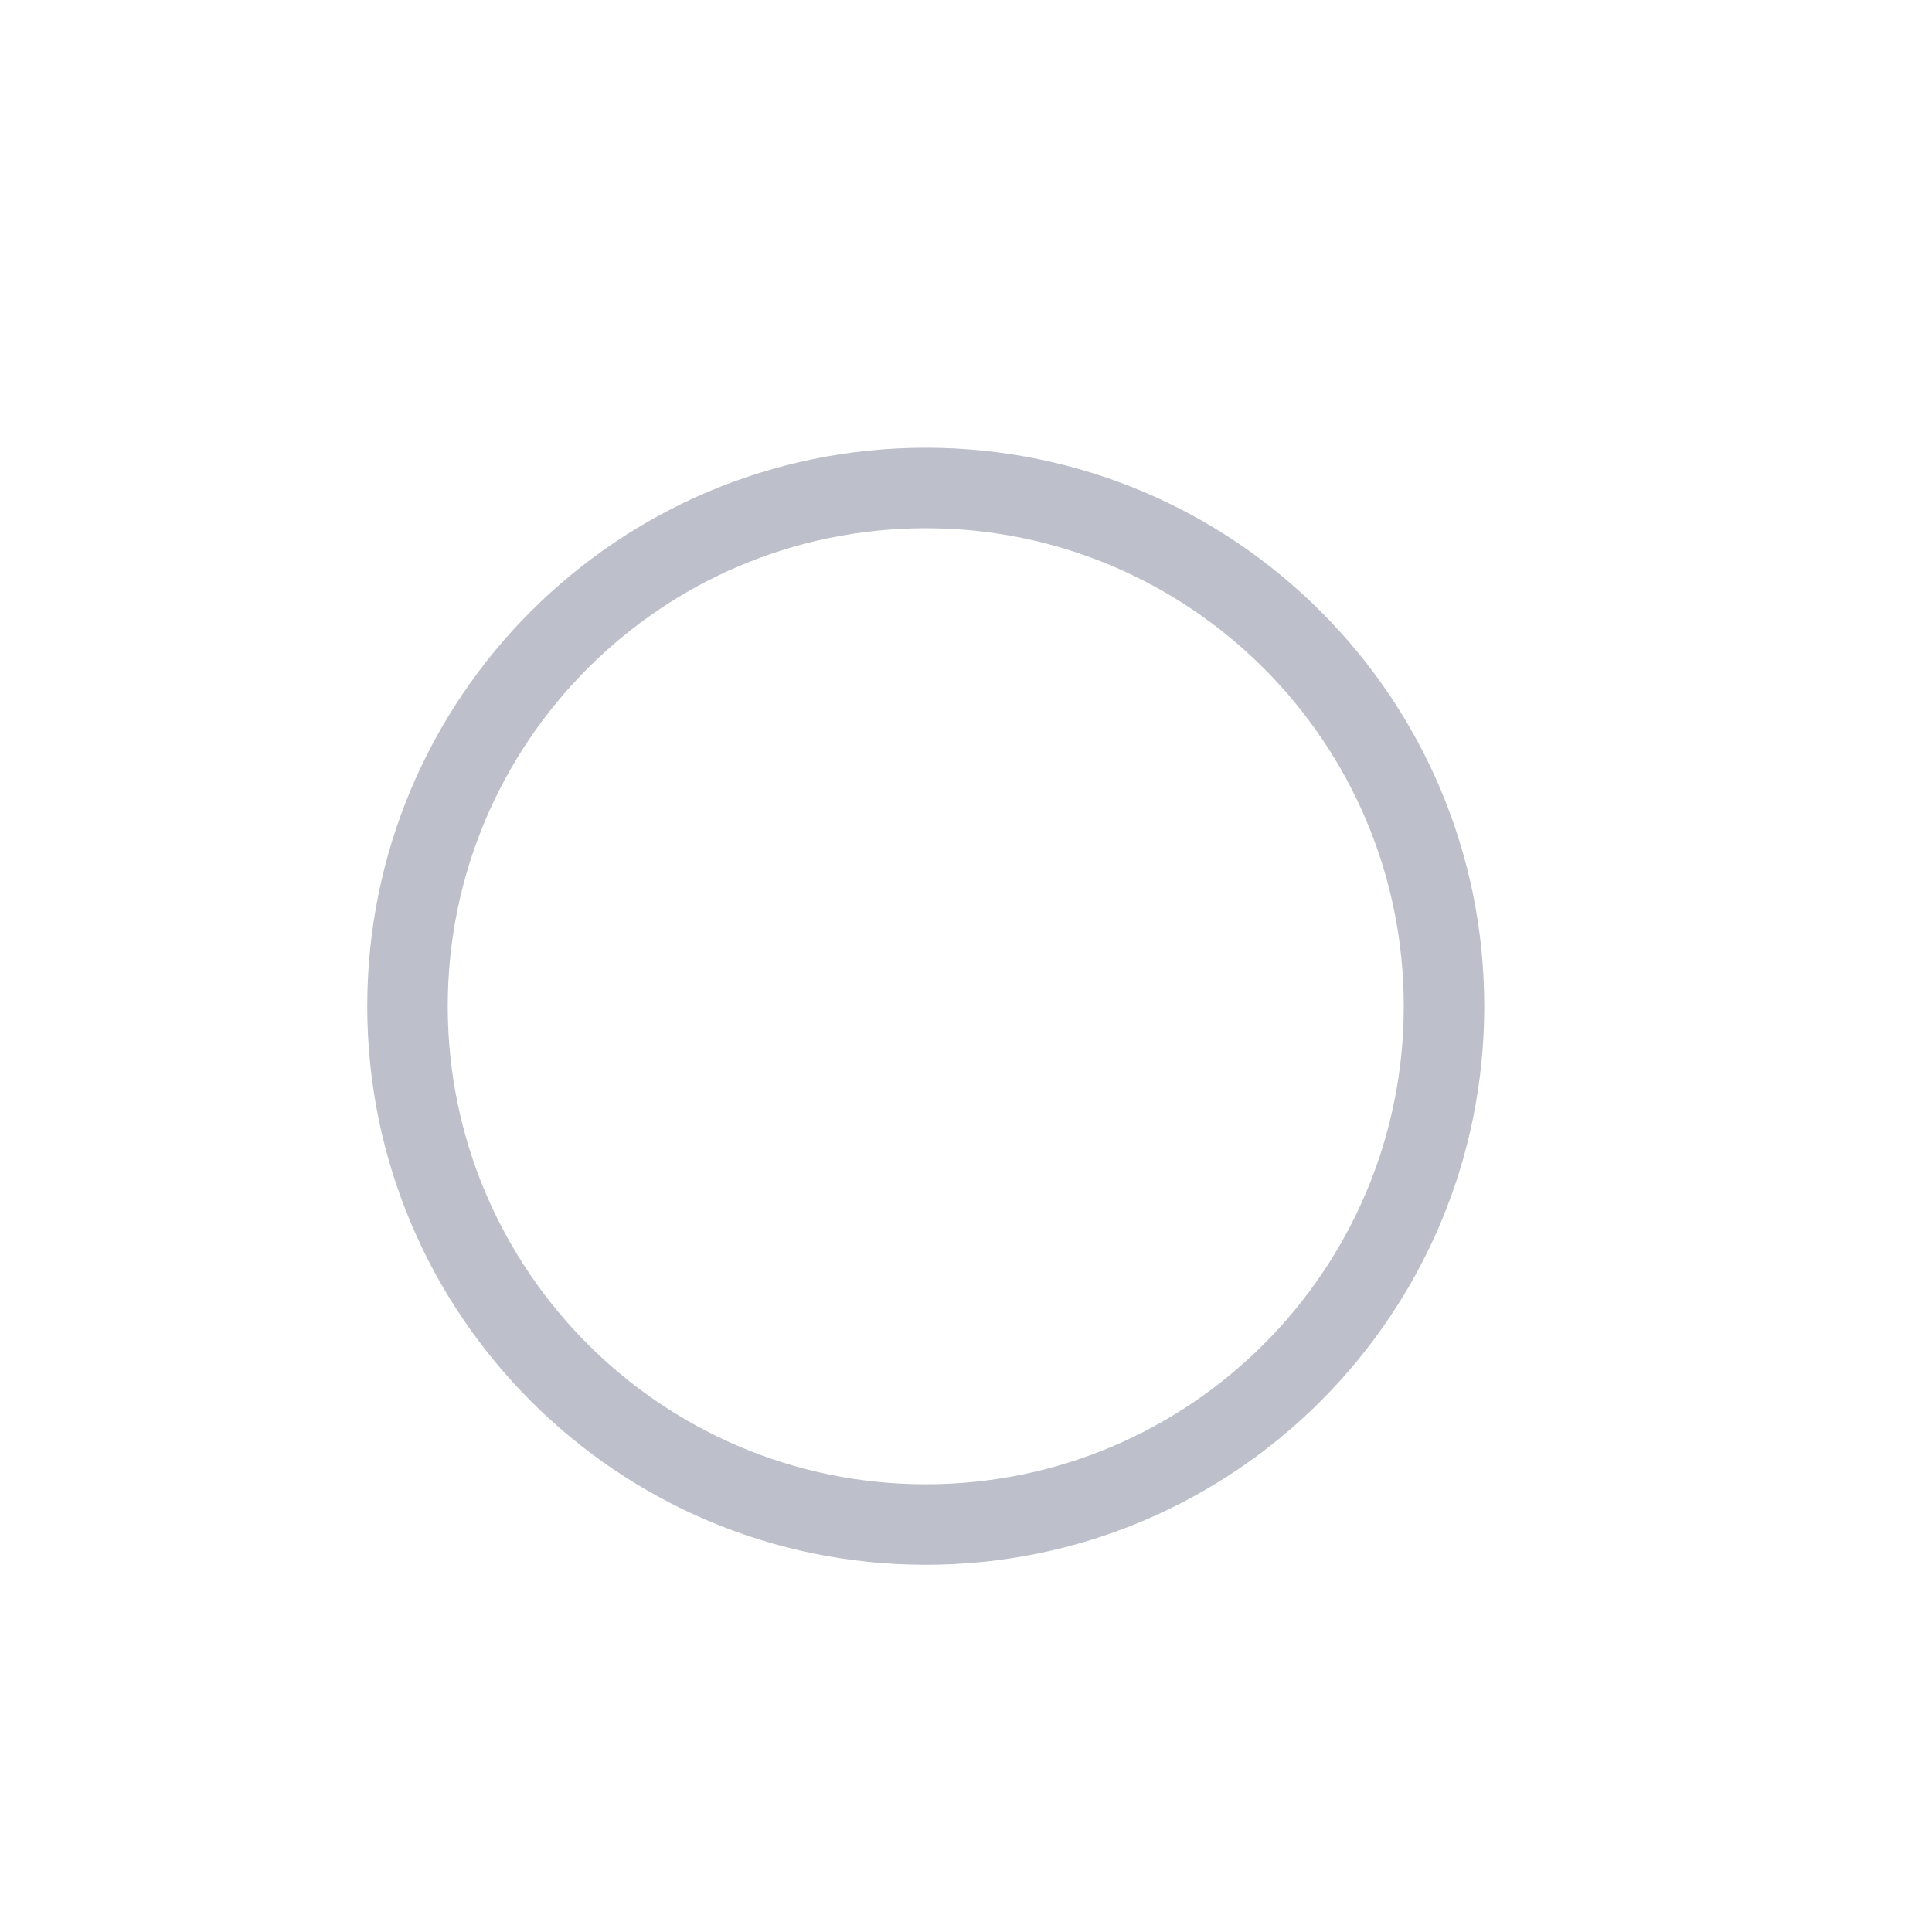 <?xml version="1.0" encoding="UTF-8" standalone="no"?>
<svg width="24px" height="24px" viewBox="0 0 24 24" version="1.1" xmlns="http://www.w3.org/2000/svg" xmlns:xlink="http://www.w3.org/1999/xlink">
    <!-- Generator: sketchtool 39 (31504) - http://www.bohemiancoding.com/sketch -->
    <title>5D994C88-E4FA-4746-9CA0-839C40573C62</title>
    <desc>Created with sketchtool.</desc>
    <defs>
        <linearGradient x1="50%" y1="0%" x2="50%" y2="100%" id="linearGradient-1">
            <stop stop-color="#DADCE2" offset="0%"></stop>
            <stop stop-color="#000000" offset="100%"></stop>
        </linearGradient>
    </defs>
    <g id="X-Icons/Actions" stroke="none" stroke-width="1" fill="none" fill-rule="evenodd">
        <g id="Icons/Actions/ic-action-radio-off">
            <polygon id="Bounds" fill="url(#linearGradient-1)" opacity="0" points="0 0 24 0 24 24 0 24"></polygon>
            <path d="M11.5,18.438 L11.5,18.438 C14.779,18.438 17.438,15.779 17.438,12.5 C17.438,9.221 14.779,6.562 11.5,6.562 C8.221,6.562 5.562,9.221 5.562,12.5 C5.562,15.779 8.221,18.438 11.5,18.438 L11.5,18.438 Z M11.5,19.438 L11.5,19.438 C7.669,19.438 4.562,16.331 4.562,12.5 C4.562,8.669 7.669,5.562 11.5,5.562 C15.331,5.562 18.438,8.669 18.438,12.5 C18.438,16.331 15.331,19.438 11.5,19.438 L11.5,19.438 Z" id="Oval-37-Copy" fill="#BDC0CB"></path>
        </g>
    </g>
</svg>